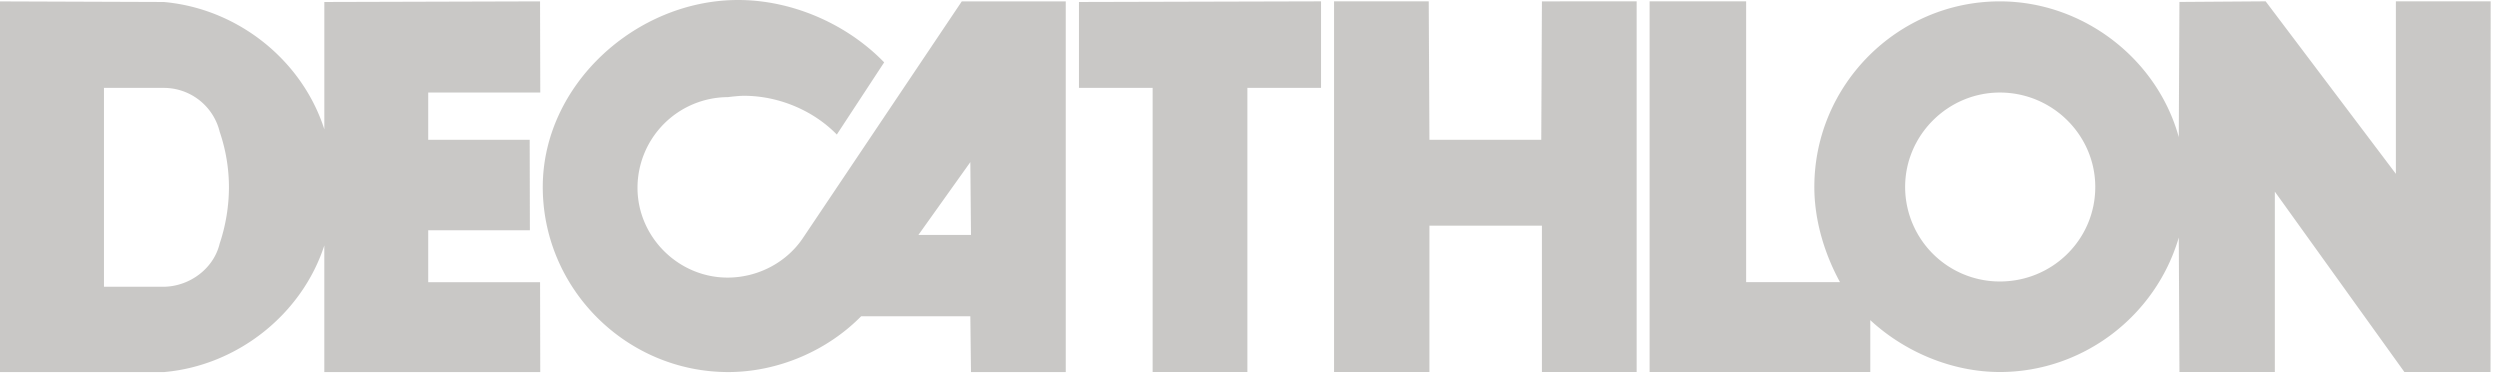 <svg xmlns:xlink="http://www.w3.org/1999/xlink" width="113" height="17" fill="none" xmlns="http://www.w3.org/2000/svg" id="svg-1481375119_1442"><path d="m43.473.062-7.165 10.673c-.746 1.13-2.053 1.812-3.421 1.812-2.229 0-4.072-1.841-4.072-4.063a4.103 4.103 0 0 1 4.088-4.094c.222-.028.52-.06.729-.06 1.546 0 3.121.653 4.192 1.751l2.14-3.262C38.3 1.1 35.83 0 33.364 0c-4.61 0-8.831 3.826-8.831 8.452 0 4.6 3.776 8.365 8.385 8.365 2.23 0 4.46-.95 6.006-2.522h4.935l.03 2.522h4.283V.062h-4.7Zm-1.96 10.555 2.346-3.289.03 3.29h-2.376Zm14.869 6.198h-4.283V3.973h-3.33V.09L59.71.061v3.912h-3.328v12.842ZM73.977.061l-4.282.001-.03 6.256H64.61L64.579.06h-4.28v16.754h4.311V10.2h5.085v6.614h4.282V.061Zm34.317 0v7.797L102.407.06 98.51.088l-.029 6.11C97.5 2.64 94.14.062 90.393.062c-4.607 0-8.385 3.764-8.385 8.39 0 1.486.446 2.994 1.16 4.301h-4.243V.061h-4.363v16.754h9.975v-2.344c1.575 1.454 3.716 2.344 5.856 2.344 3.746 0 7.047-2.521 8.088-6.08l.03 6.08h4.312V8.662l5.856 8.153h3.893l.006-16.754h-4.284Zm-17.9 12.662a4.277 4.277 0 0 1-4.282-4.272c0-2.341 1.932-4.268 4.281-4.268 2.38 0 4.313 1.927 4.313 4.268 0 2.374-1.932 4.272-4.313 4.272Zm-71.039.031v-2.345h4.596l-.009-4.09h-4.587V4.183h5.065L24.41.062 14.66.09v5.754C13.65 2.7 10.733.386 7.403.09L0 .063v16.753h7.434c3.299-.295 6.215-2.608 7.225-5.722v5.722h9.76l-.008-4.062h-5.056Zm-9.424-1.75c-.267 1.128-1.338 1.927-2.497 1.957H4.7V3.973h2.735a2.6 2.6 0 0 1 2.497 1.99 7.8 7.8 0 0 1 .417 2.489 8.13 8.13 0 0 1-.417 2.55Z" opacity=".5" fill="#95928E"></path></svg>